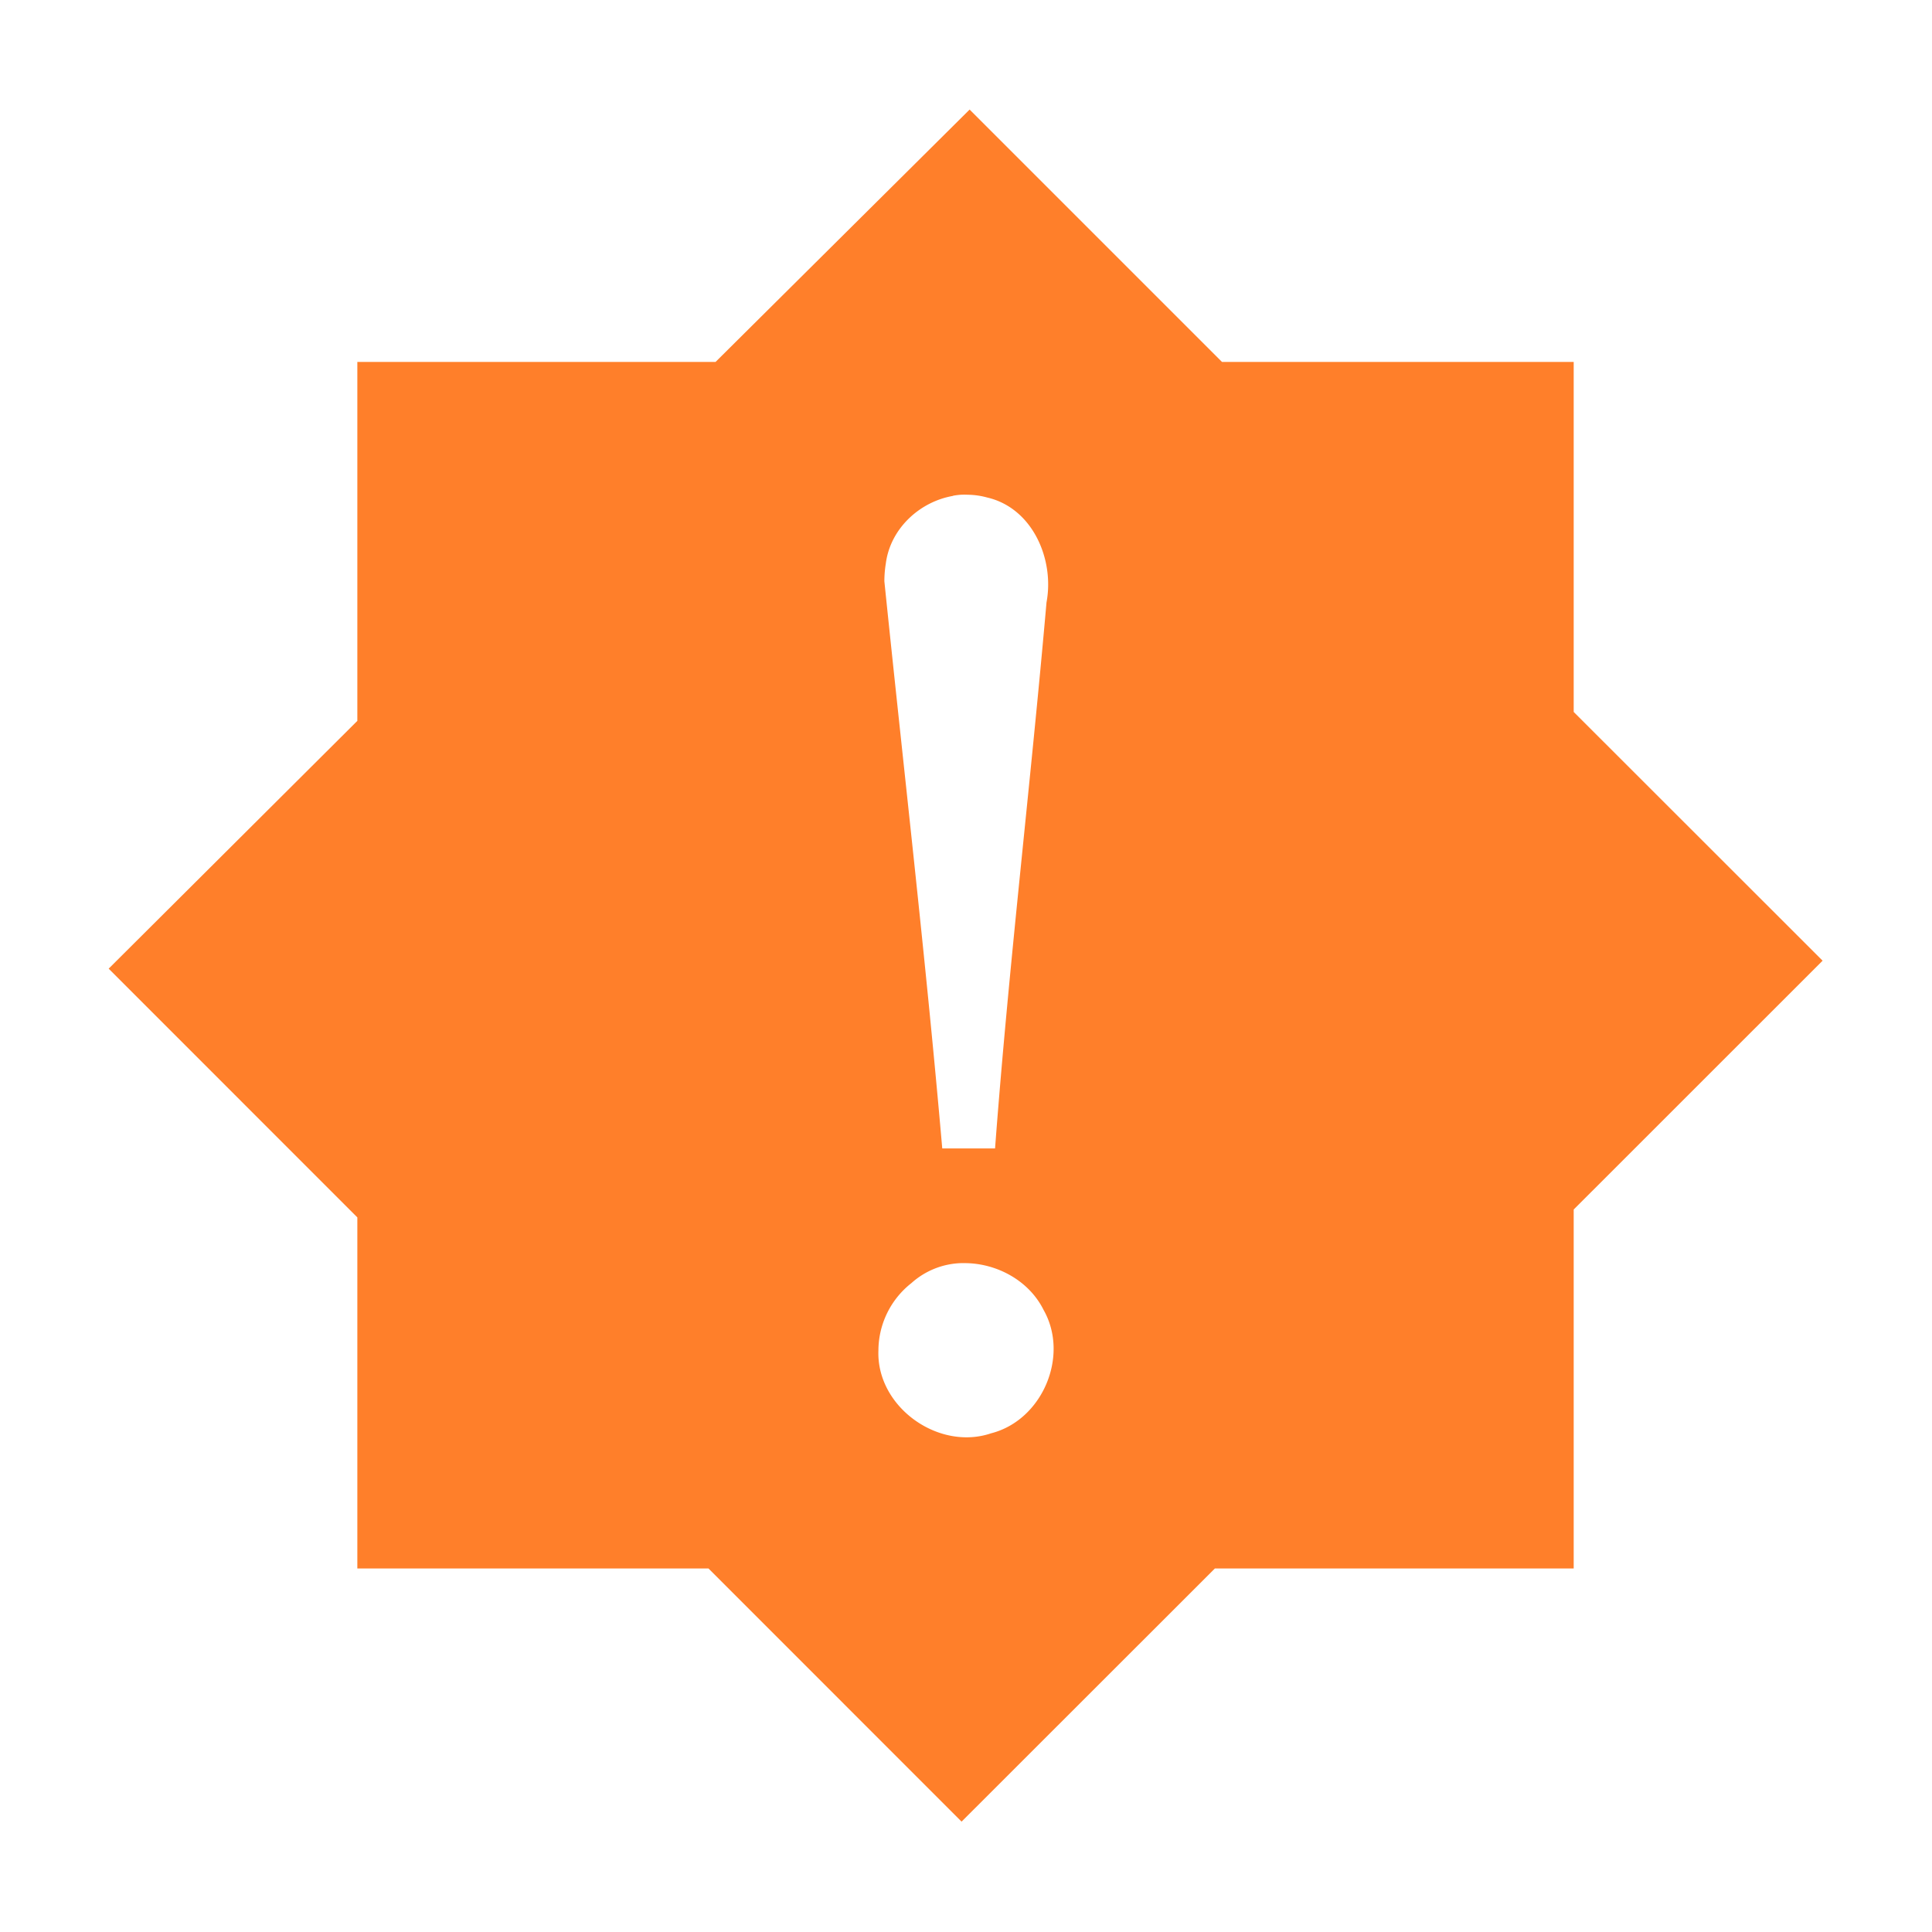 <?xml version="1.0" encoding="UTF-8" standalone="no"?>
<svg
   xmlns:dc="http://purl.org/dc/elements/1.1/"
   xmlns:cc="http://creativecommons.org/ns#"
   xmlns:rdf="http://www.w3.org/1999/02/22-rdf-syntax-ns#"
   xmlns:svg="http://www.w3.org/2000/svg"
   xmlns="http://www.w3.org/2000/svg"
   xmlns:sodipodi="http://sodipodi.sourceforge.net/DTD/sodipodi-0.dtd"
   xmlns:inkscape="http://www.inkscape.org/namespaces/inkscape"
   width="24"
   height="24"
   id="svg11"
   version="1.1"
   sodipodi:docname="itmages-error.svg"
   inkscape:version="0.92.4 (5da689c313, 2019-01-14)">
  <sodipodi:namedview
     pagecolor="#ffffff"
     bordercolor="#666666"
     borderopacity="1"
     objecttolerance="10"
     gridtolerance="10"
     guidetolerance="10"
     inkscape:pageopacity="0"
     inkscape:pageshadow="2"
     inkscape:window-width="1366"
     inkscape:window-height="717"
     id="namedview6"
     showgrid="false"
     inkscape:zoom="21.583333"
     inkscape:cx="12"
     inkscape:cy="12"
     inkscape:window-x="0"
     inkscape:window-y="25"
     inkscape:window-maximized="1"
     inkscape:current-layer="svg11" />
  <defs
     id="defs3">
    <style
       id="current-color-scheme" />
  </defs>
  <path
     style="stroke-width:1.104;fill:#ff7f2a"
     d="M 12.045 1.361 L 8.889 4.496 L 4.439 4.496 L 4.439 8.955 L 1.35 12.033 L 4.439 15.123 L 4.439 19.484 L 8.801 19.484 L 11.945 22.629 L 15.092 19.484 L 19.549 19.484 L 19.549 15.025 L 22.641 11.934 L 19.549 8.844 L 19.549 4.496 L 15.18 4.496 L 12.045 1.361 z M 11.934 6.146 A 0.93 0.93 0 0 1 12.023 6.146 A 0.93 0.93 0 0 1 12.262 6.18 C 12.827 6.31 13.101 6.948 13 7.484 C 12.802 9.747 12.531 12 12.361 14.266 L 11.705 14.266 C 11.5 11.906 11.227 9.571 10.986 7.221 C 10.986 7.147 10.992 7.073 11.004 7 C 11.06 6.566 11.424 6.232 11.84 6.16 L 11.84 6.158 A 0.93 0.93 0 0 1 11.934 6.146 z M 11.938 15.691 A 0.969 0.969 0 0 1 11.979 15.691 C 12.376 15.69 12.78 15.904 12.963 16.271 C 13.288 16.841 12.95 17.642 12.312 17.805 C 11.656 18.027 10.886 17.475 10.912 16.777 A 1.069 1.069 0 0 1 11.322 15.939 A 0.969 0.969 0 0 1 11.938 15.691 z "
     id="path817" />
</svg>
